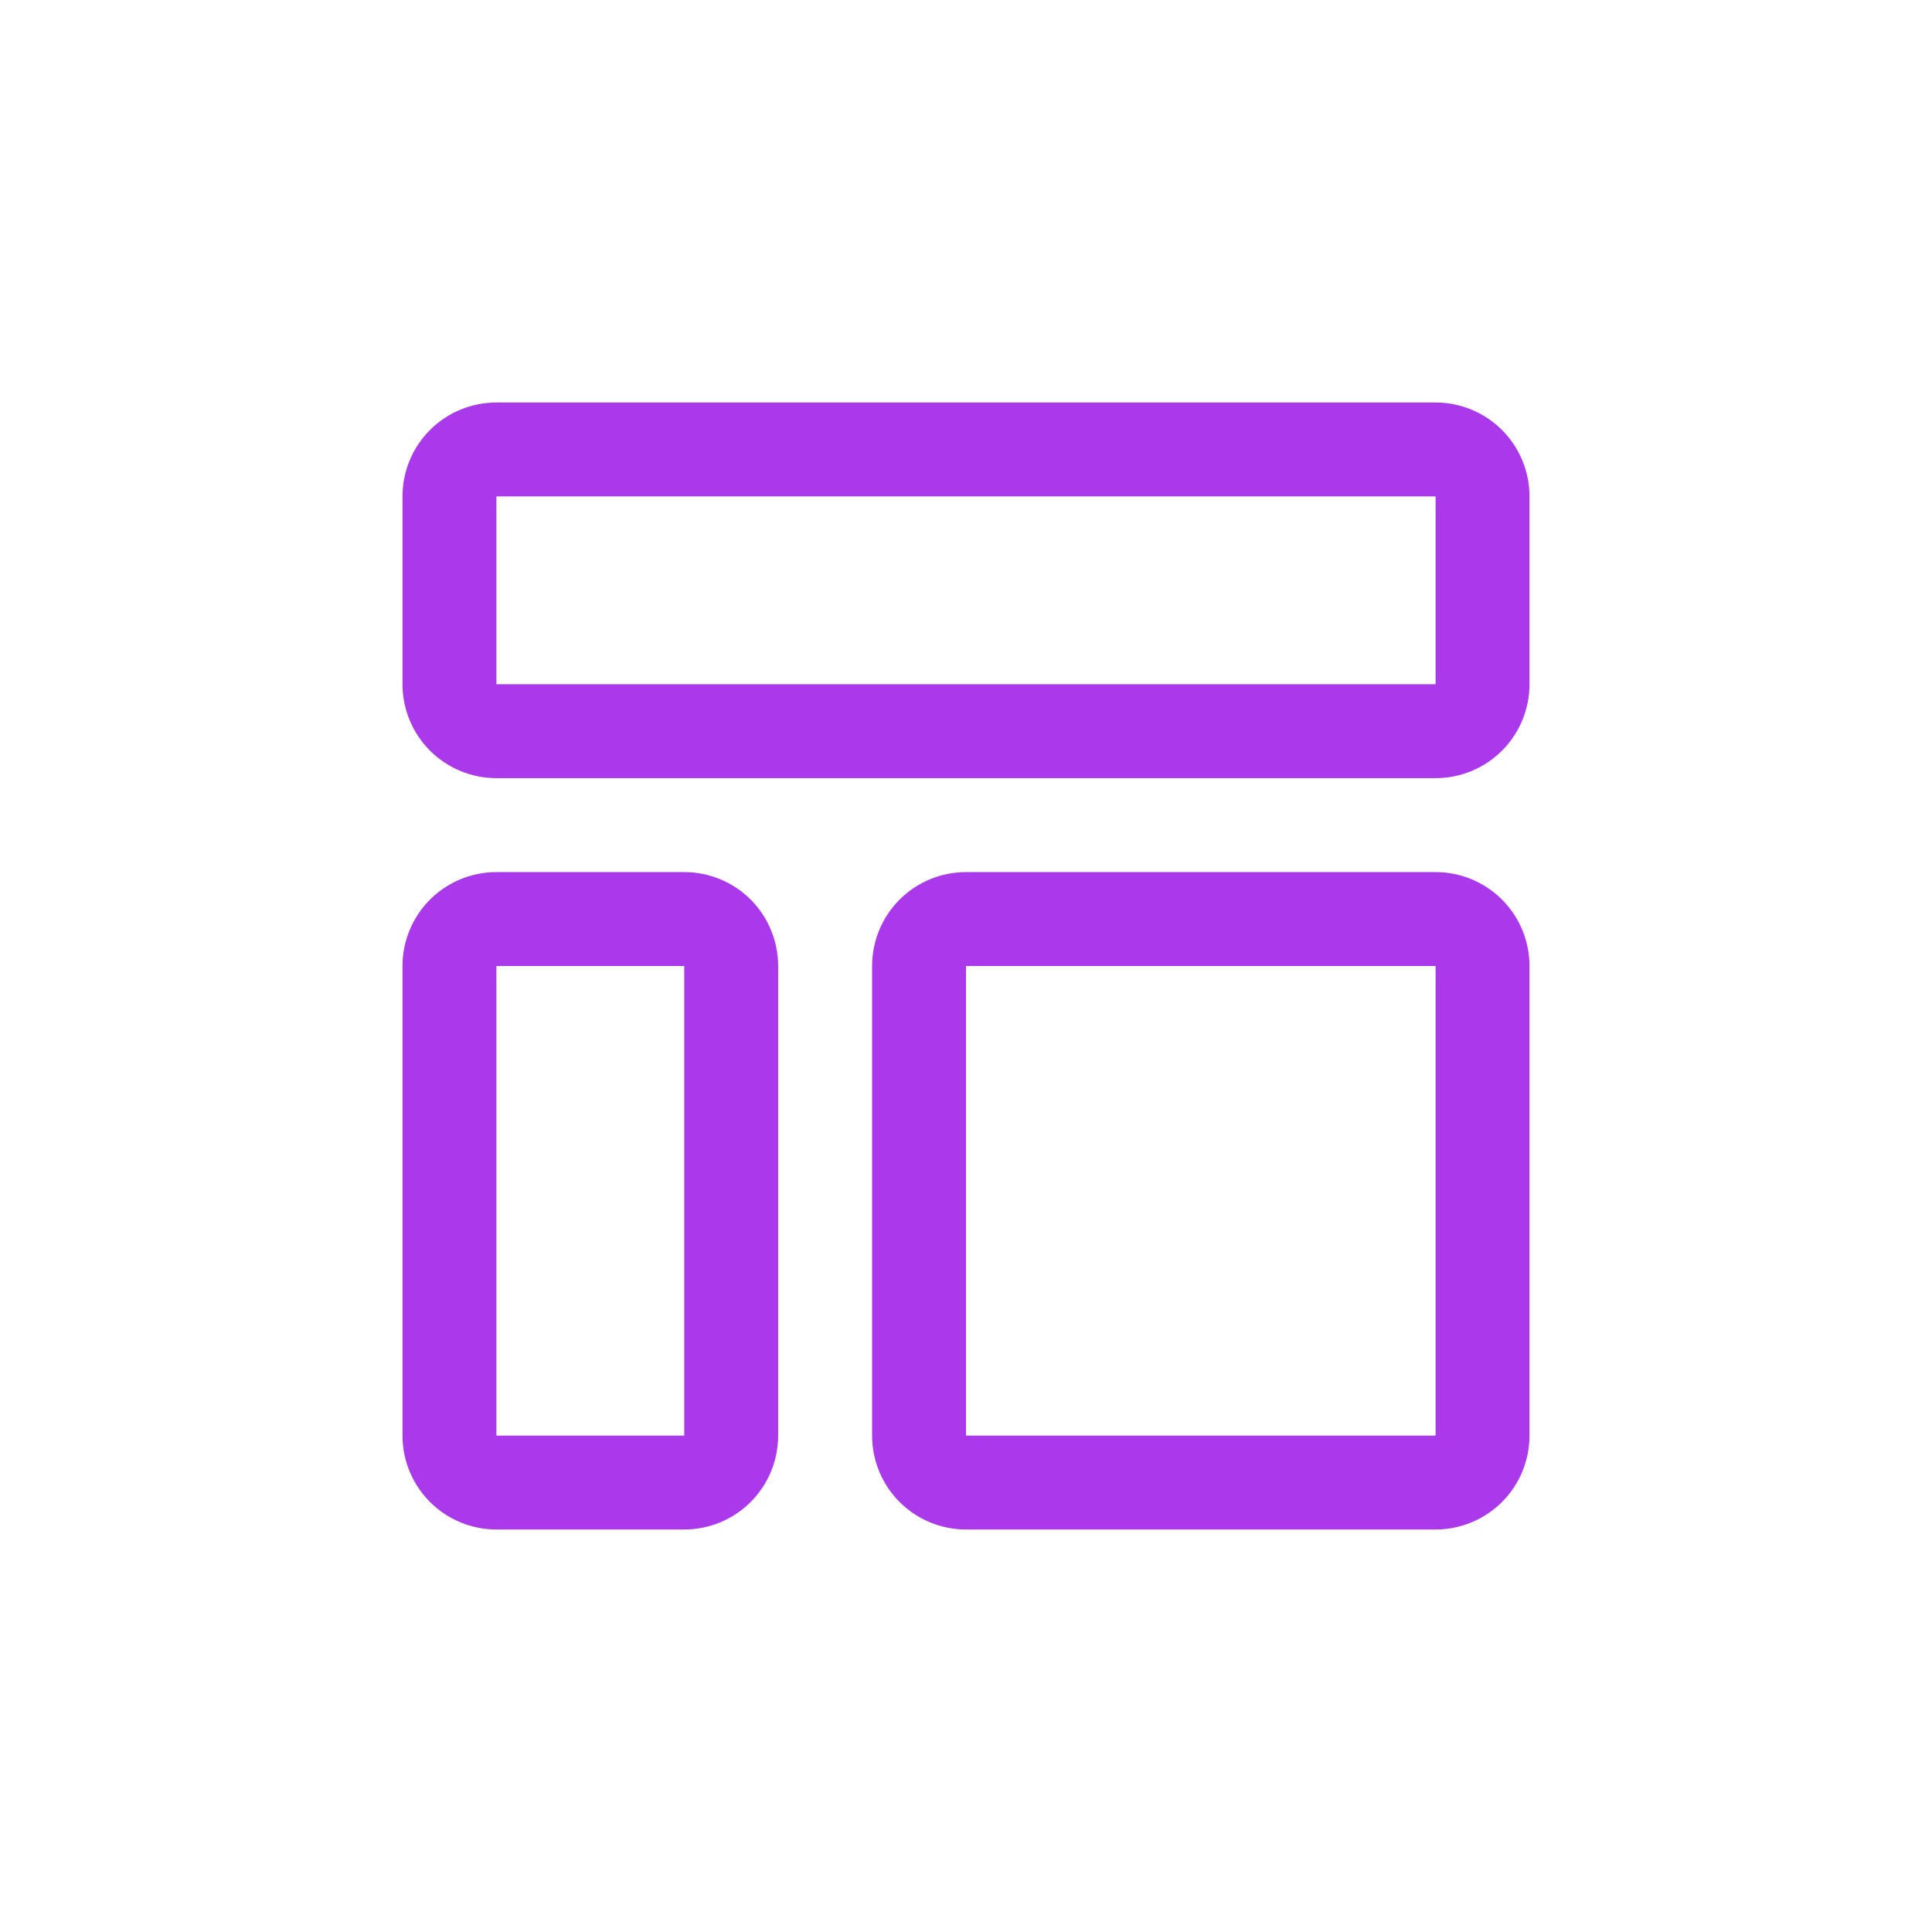 <svg width="48" height="48" viewBox="0 0 48 48" fill="none" xmlns="http://www.w3.org/2000/svg">
<path d="M35.667 12.333V17H12.333V12.333H35.667ZM35.667 10H12.333C11.714 10 11.121 10.246 10.683 10.683C10.246 11.121 10 11.714 10 12.333V17C10 17.619 10.246 18.212 10.683 18.65C11.121 19.087 11.714 19.333 12.333 19.333H35.667C36.285 19.333 36.879 19.087 37.317 18.65C37.754 18.212 38 17.619 38 17V12.333C38 11.714 37.754 11.121 37.317 10.683C36.879 10.246 36.285 10 35.667 10ZM17 24V35.667H12.333V24H17ZM17 21.667H12.333C11.714 21.667 11.121 21.913 10.683 22.35C10.246 22.788 10 23.381 10 24V35.667C10 36.285 10.246 36.879 10.683 37.317C11.121 37.754 11.714 38 12.333 38H17C17.619 38 18.212 37.754 18.65 37.317C19.087 36.879 19.333 36.285 19.333 35.667V24C19.333 23.381 19.087 22.788 18.65 22.35C18.212 21.913 17.619 21.667 17 21.667ZM35.667 24V35.667H24V24H35.667ZM35.667 21.667H24C23.381 21.667 22.788 21.913 22.35 22.35C21.913 22.788 21.667 23.381 21.667 24V35.667C21.667 36.285 21.913 36.879 22.35 37.317C22.788 37.754 23.381 38 24 38H35.667C36.285 38 36.879 37.754 37.317 37.317C37.754 36.879 38 36.285 38 35.667V24C38 23.381 37.754 22.788 37.317 22.35C36.879 21.913 36.285 21.667 35.667 21.667Z" fill="#A939EA"/>
</svg>
